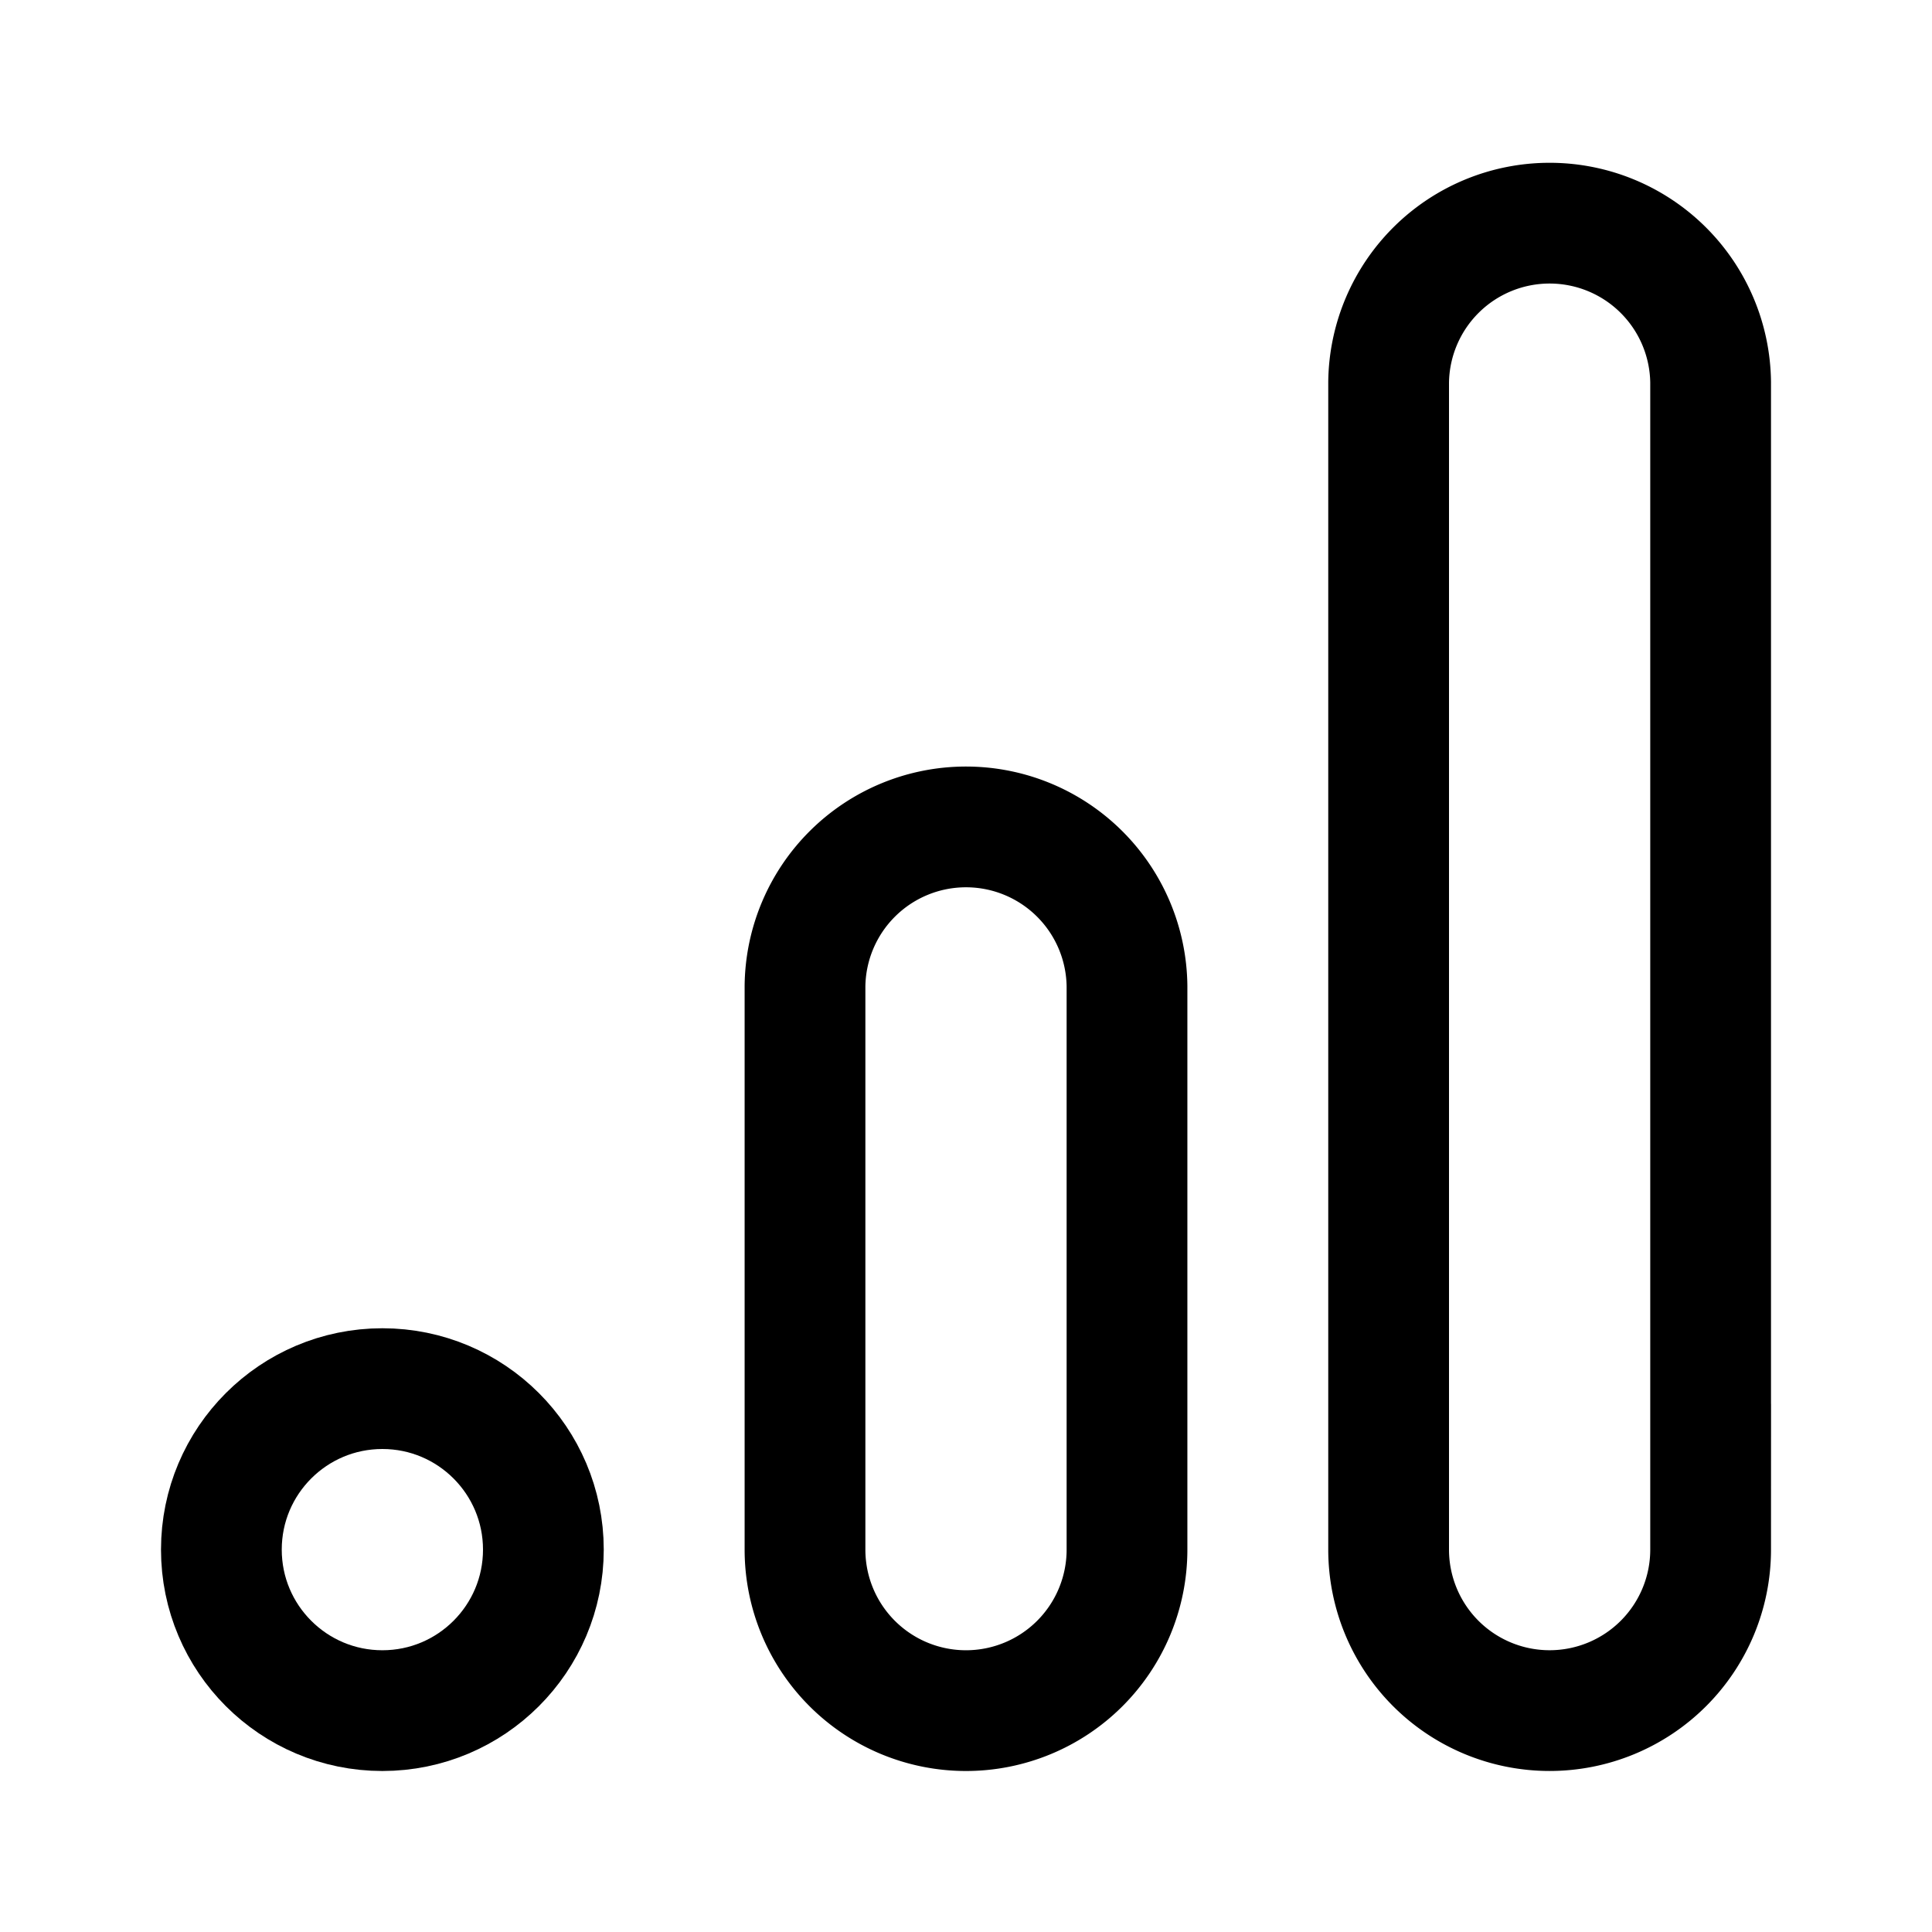 <svg xmlns="http://www.w3.org/2000/svg" width="192" height="192" fill="none" stroke="#000" stroke-linecap="round" stroke-width="12"><path d="M112 98v56m58-116v116M80 98v56m58-116v116m-26 0a16 16 0 0 1-32 0m0-56a16.001 16.001 0 0 1 32 0m58 56a16.002 16.002 0 0 1-27.314 11.314A16.02 16.02 0 0 1 138 154m0-116a16.001 16.001 0 0 1 32 0"/><circle cx="38" cy="154" r="16"/></svg>